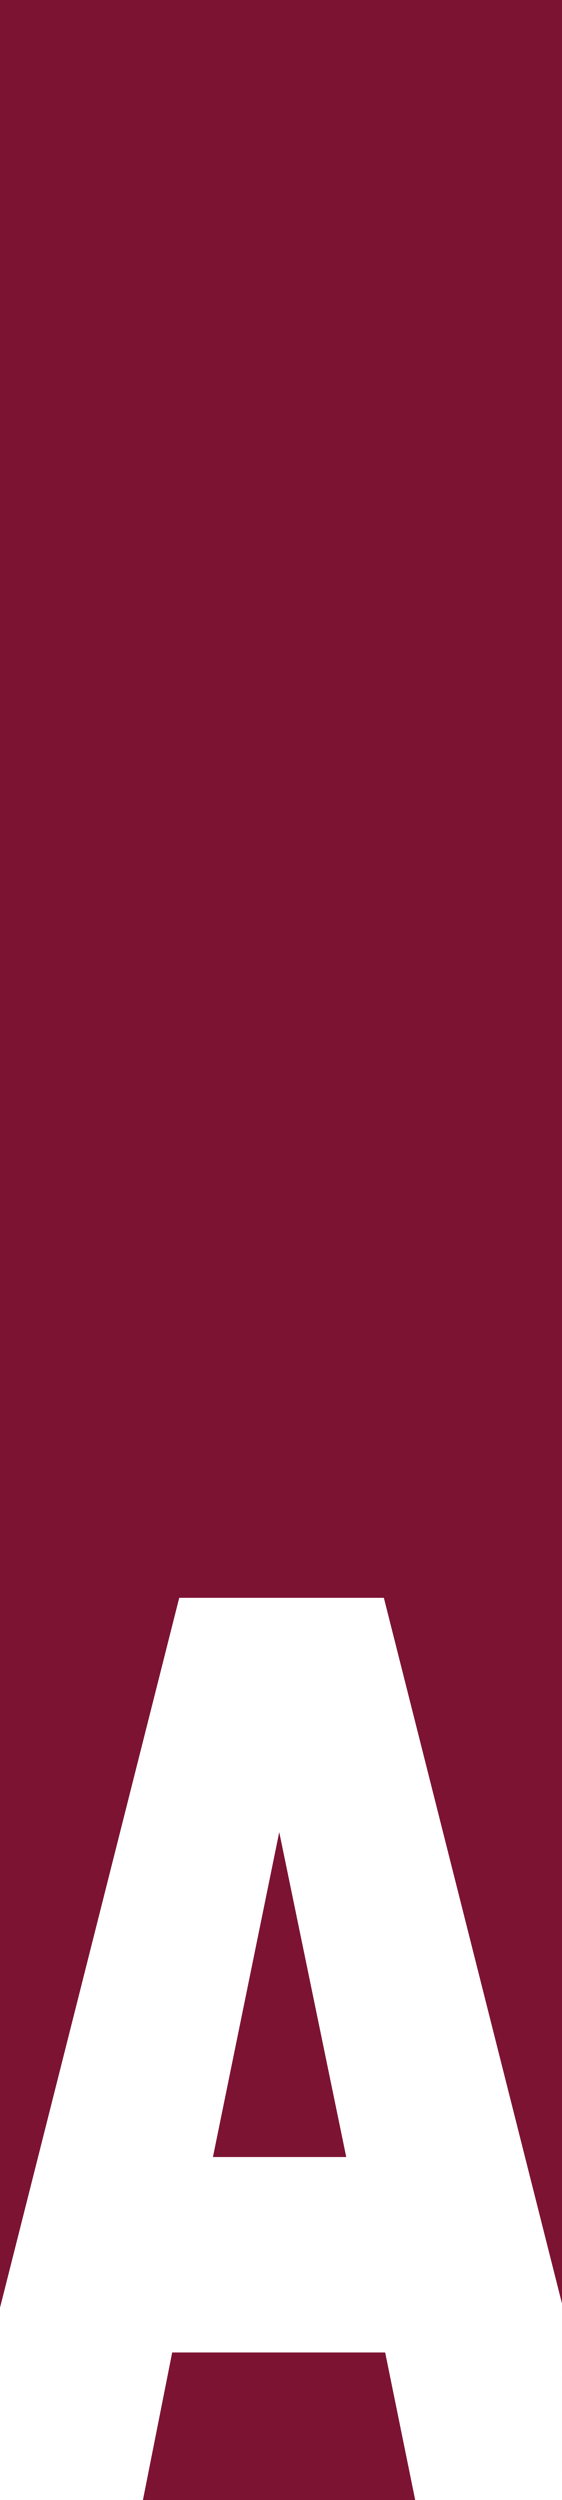 <?xml version="1.0" encoding="utf-8"?>
<!-- Generator: Adobe Illustrator 16.0.4, SVG Export Plug-In . SVG Version: 6.00 Build 0)  -->
<!DOCTYPE svg PUBLIC "-//W3C//DTD SVG 1.1//EN" "http://www.w3.org/Graphics/SVG/1.1/DTD/svg11.dtd">
<svg version="1.1" id="Ebene_2" xmlns="http://www.w3.org/2000/svg" xmlns:xlink="http://www.w3.org/1999/xlink" x="0px" y="0px"
	 width="90px" height="400px" viewBox="0 0 90 400" enable-background="new 0 0 90 400" xml:space="preserve">
<g>
	<polygon fill="#7D1333" points="27.574,376.393 22.835,400.265 66.545,400.265 61.682,376.393 	"/>
	<polygon fill="#7D1333" points="0,-0.264 0,400.265 0,400.265 0,369.241 28.702,255.65 61.471,255.65 89.998,368.573 90,400.265 
		90,368.75 90,-0.264 	"/>
	<polygon fill="#7D1333" points="34.099,345.122 55.449,345.122 44.718,293.136 	"/>
</g>
</svg>
